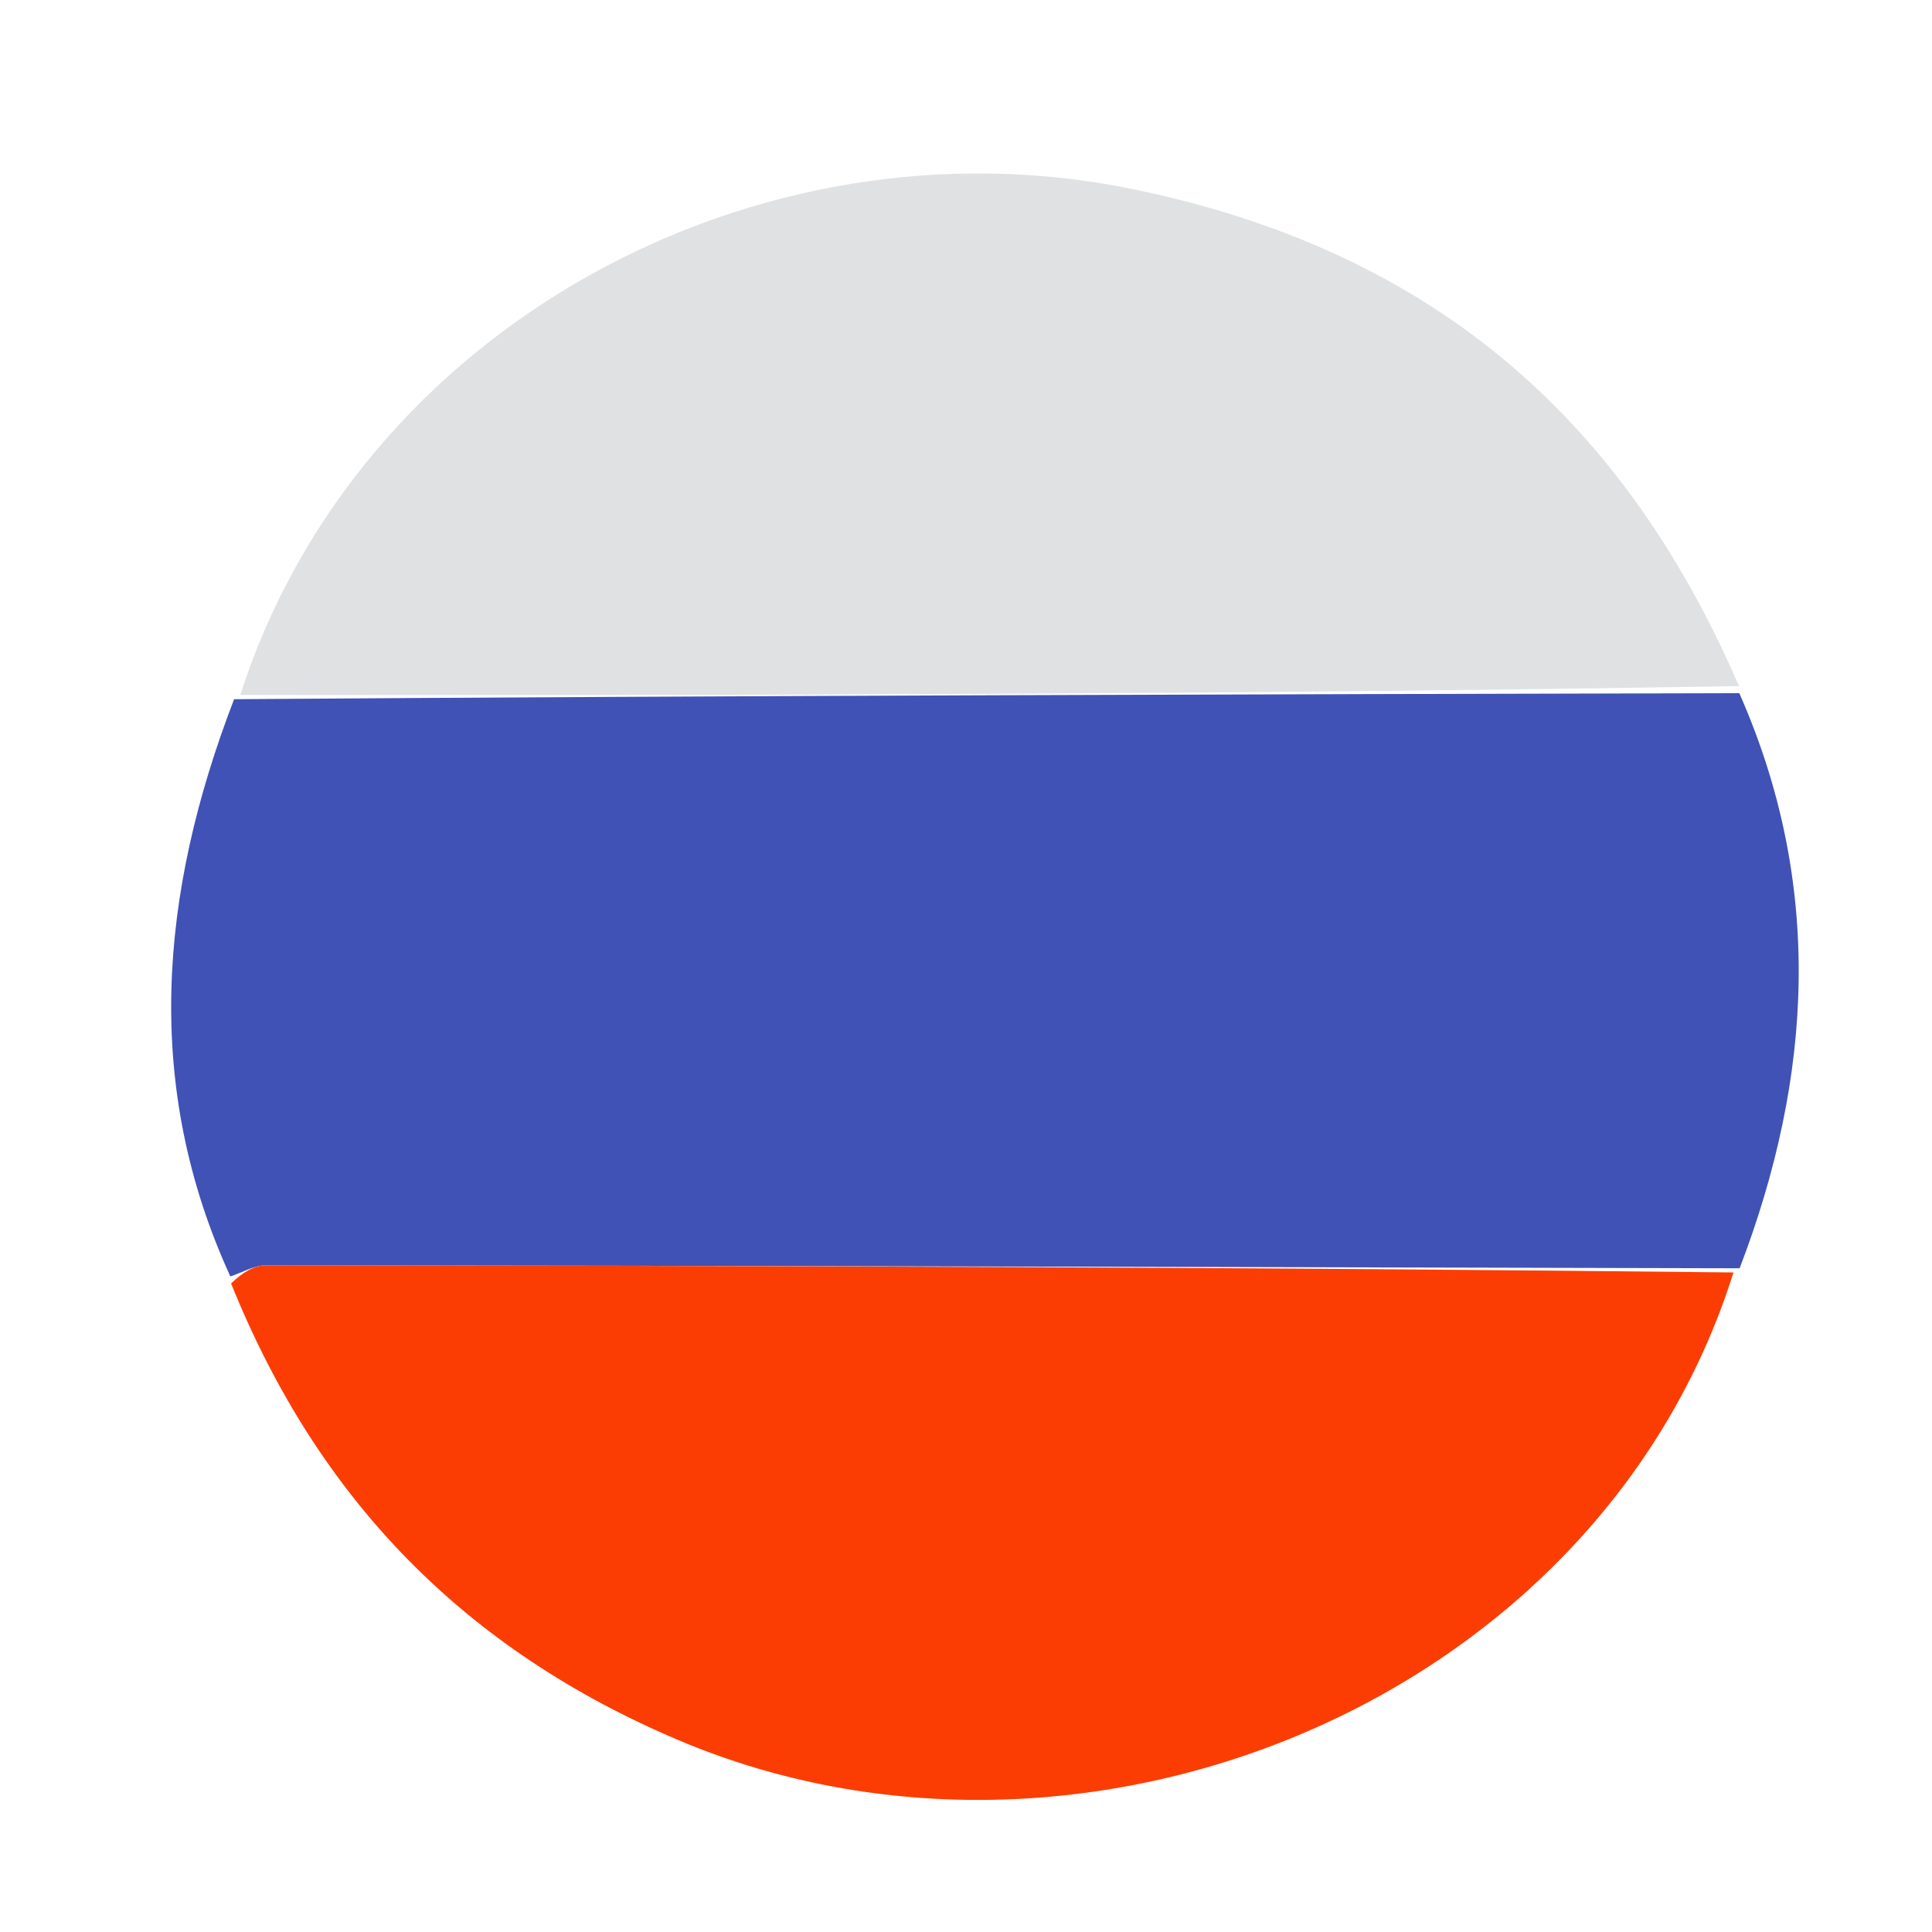 <svg version="1.1" id="Layer_1" xmlns="http://www.w3.org/2000/svg" xmlns:xlink="http://www.w3.org/1999/xlink" x="0px" y="0px"
	 width="100%" viewBox="0 0 100 100" enable-background="new 0 0 100 100" xml:space="preserve">
<path fill="none" opacity="1" stroke="none" 
	d="
M61,101 
	C40.667,101 20.833,101 1,101 
	C1,67.667 1,34.333 1,1 
	C34.333,1 67.667,1 101,1 
	C101,34.333 101,67.667 101,101 
	C87.833,101 74.667,101 61,101 
M11.336,36.317 
	C8.226,46.299 7.418,56.236 11.999,66.797 
	C16.507,77.726 24.164,85.428 35.107,90.065 
	C56.083,98.954 82.747,88.056 90.717,65.654 
	C93.871,55.65 94.369,45.707 89.993,35.148 
	C83.878,21.31 73.764,12.89 58.598,9.782 
	C39.204,5.808 18.561,16.896 11.336,36.317 
z"/>
<path fill="#4052B5" opacity="1" stroke="none" 
	d="
M11.923,66.068 
	C7.418,56.236 8.226,46.299 12.117,36.191 
	C38.608,36.002 64.317,35.94 90.025,35.878 
	C94.369,45.707 93.871,55.65 90.043,65.646 
	C64.172,65.581 38.974,65.518 13.776,65.49 
	C13.159,65.49 12.541,65.867 11.923,66.068 
z"/>
<path fill="#FB3D04" opacity="1" stroke="none" 
	d="
M11.961,66.432 
	C12.541,65.867 13.159,65.49 13.776,65.49 
	C38.974,65.518 64.172,65.581 89.724,65.862 
	C82.747,88.056 56.083,98.954 35.107,90.065 
	C24.164,85.428 16.507,77.726 11.961,66.432 
z"/>
<path fill="#E0E1E2" opacity="1" stroke="none" 
	d="
M90.009,35.513 
	C64.317,35.94 38.608,36.002 12.437,35.97 
	C18.561,16.896 39.204,5.808 58.598,9.782 
	C73.764,12.89 83.878,21.31 90.009,35.513 
z"/>
</svg>